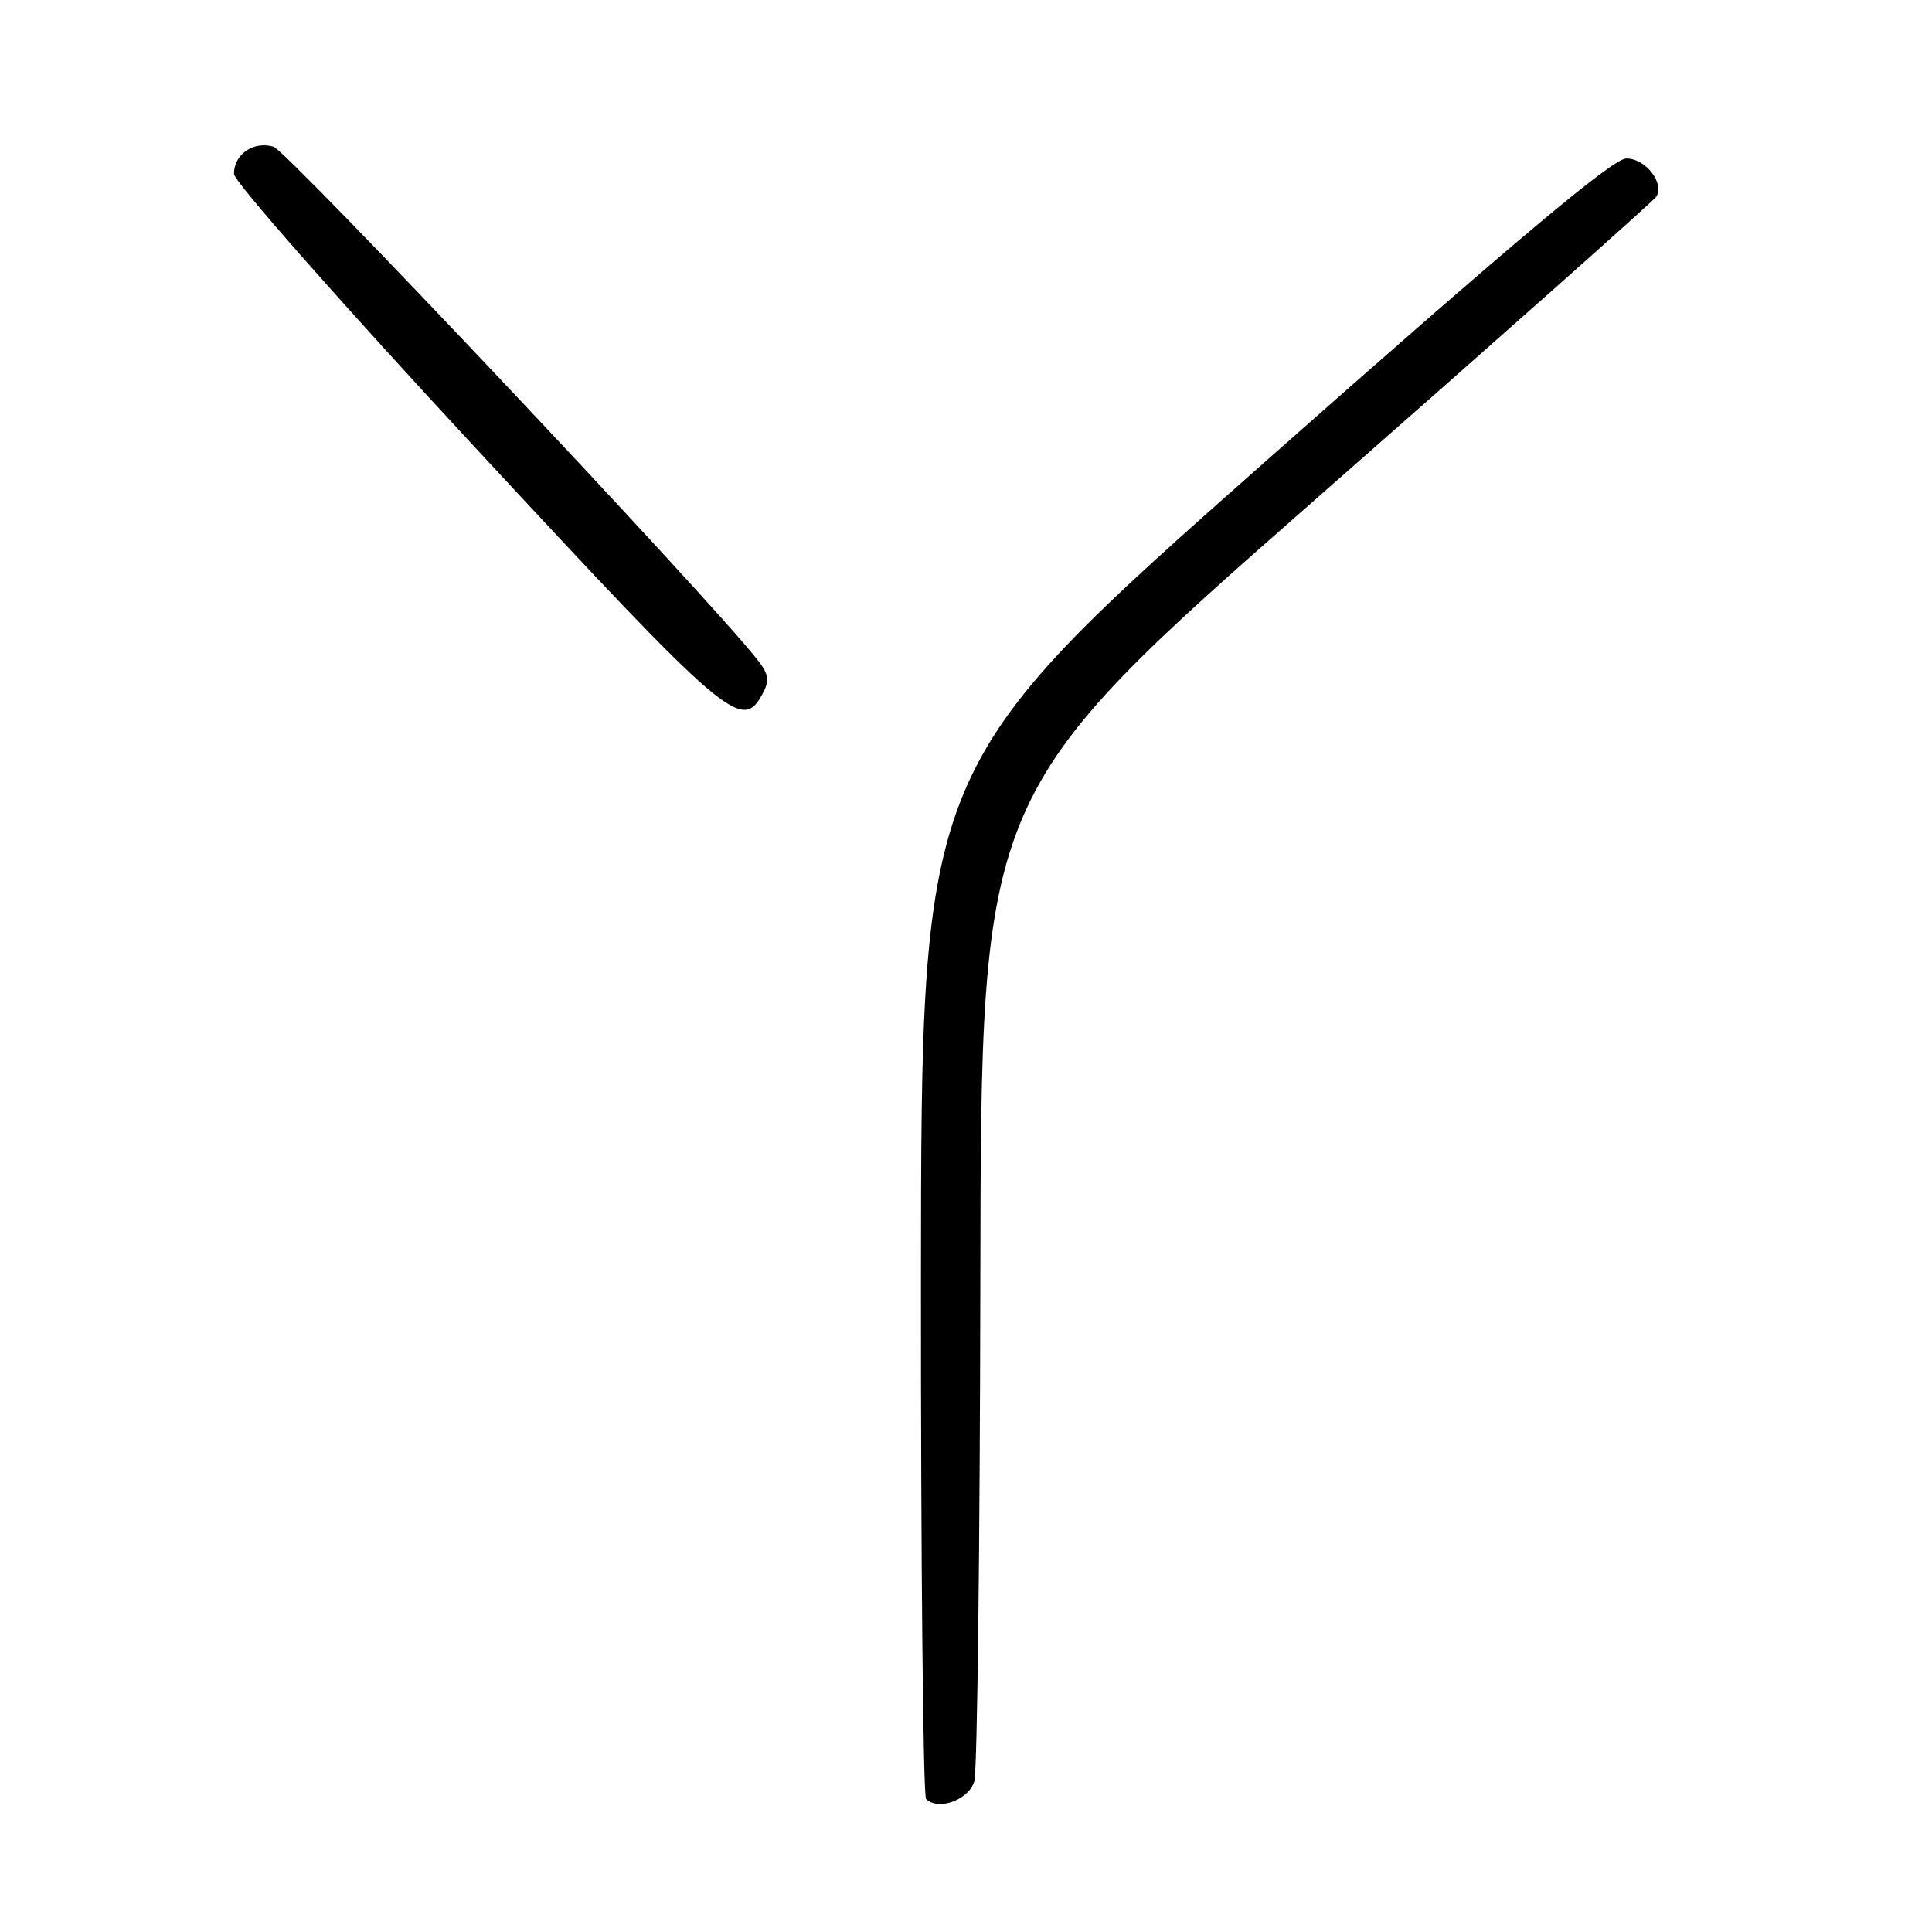 <?xml version="1.0" encoding="UTF-8" standalone="no"?>
<!DOCTYPE svg PUBLIC "-//W3C//DTD SVG 1.1//EN" "http://www.w3.org/Graphics/SVG/1.1/DTD/svg11.dtd" >
<svg xmlns="http://www.w3.org/2000/svg" xmlns:xlink="http://www.w3.org/1999/xlink" version="1.1" viewBox="0 0 256 256">
 <g >
 <path fill="currentColor"
d=" M 129.11 236.00 C 129.49 234.62 129.85 204.60 129.90 169.29 C 130.00 105.07 130.00 105.07 174.42 66.07 C 198.85 44.62 219.12 26.61 219.47 26.06 C 220.58 24.25 218.04 21.00 215.50 21.00 C 213.71 21.00 200.92 31.74 167.56 61.25 C 122.07 101.50 122.07 101.50 122.03 169.58 C 122.01 207.03 122.32 237.99 122.71 238.38 C 124.33 240.00 128.43 238.47 129.11 236.00 Z  M 101.07 91.88 C 101.99 90.15 101.85 89.30 100.35 87.40 C 93.71 78.95 38.07 19.98 36.24 19.44 C 33.59 18.66 31.00 20.44 31.00 23.05 C 31.00 24.04 45.43 40.41 63.07 59.42 C 96.58 95.54 98.31 97.02 101.07 91.88 Z "/>
</g>
</svg>